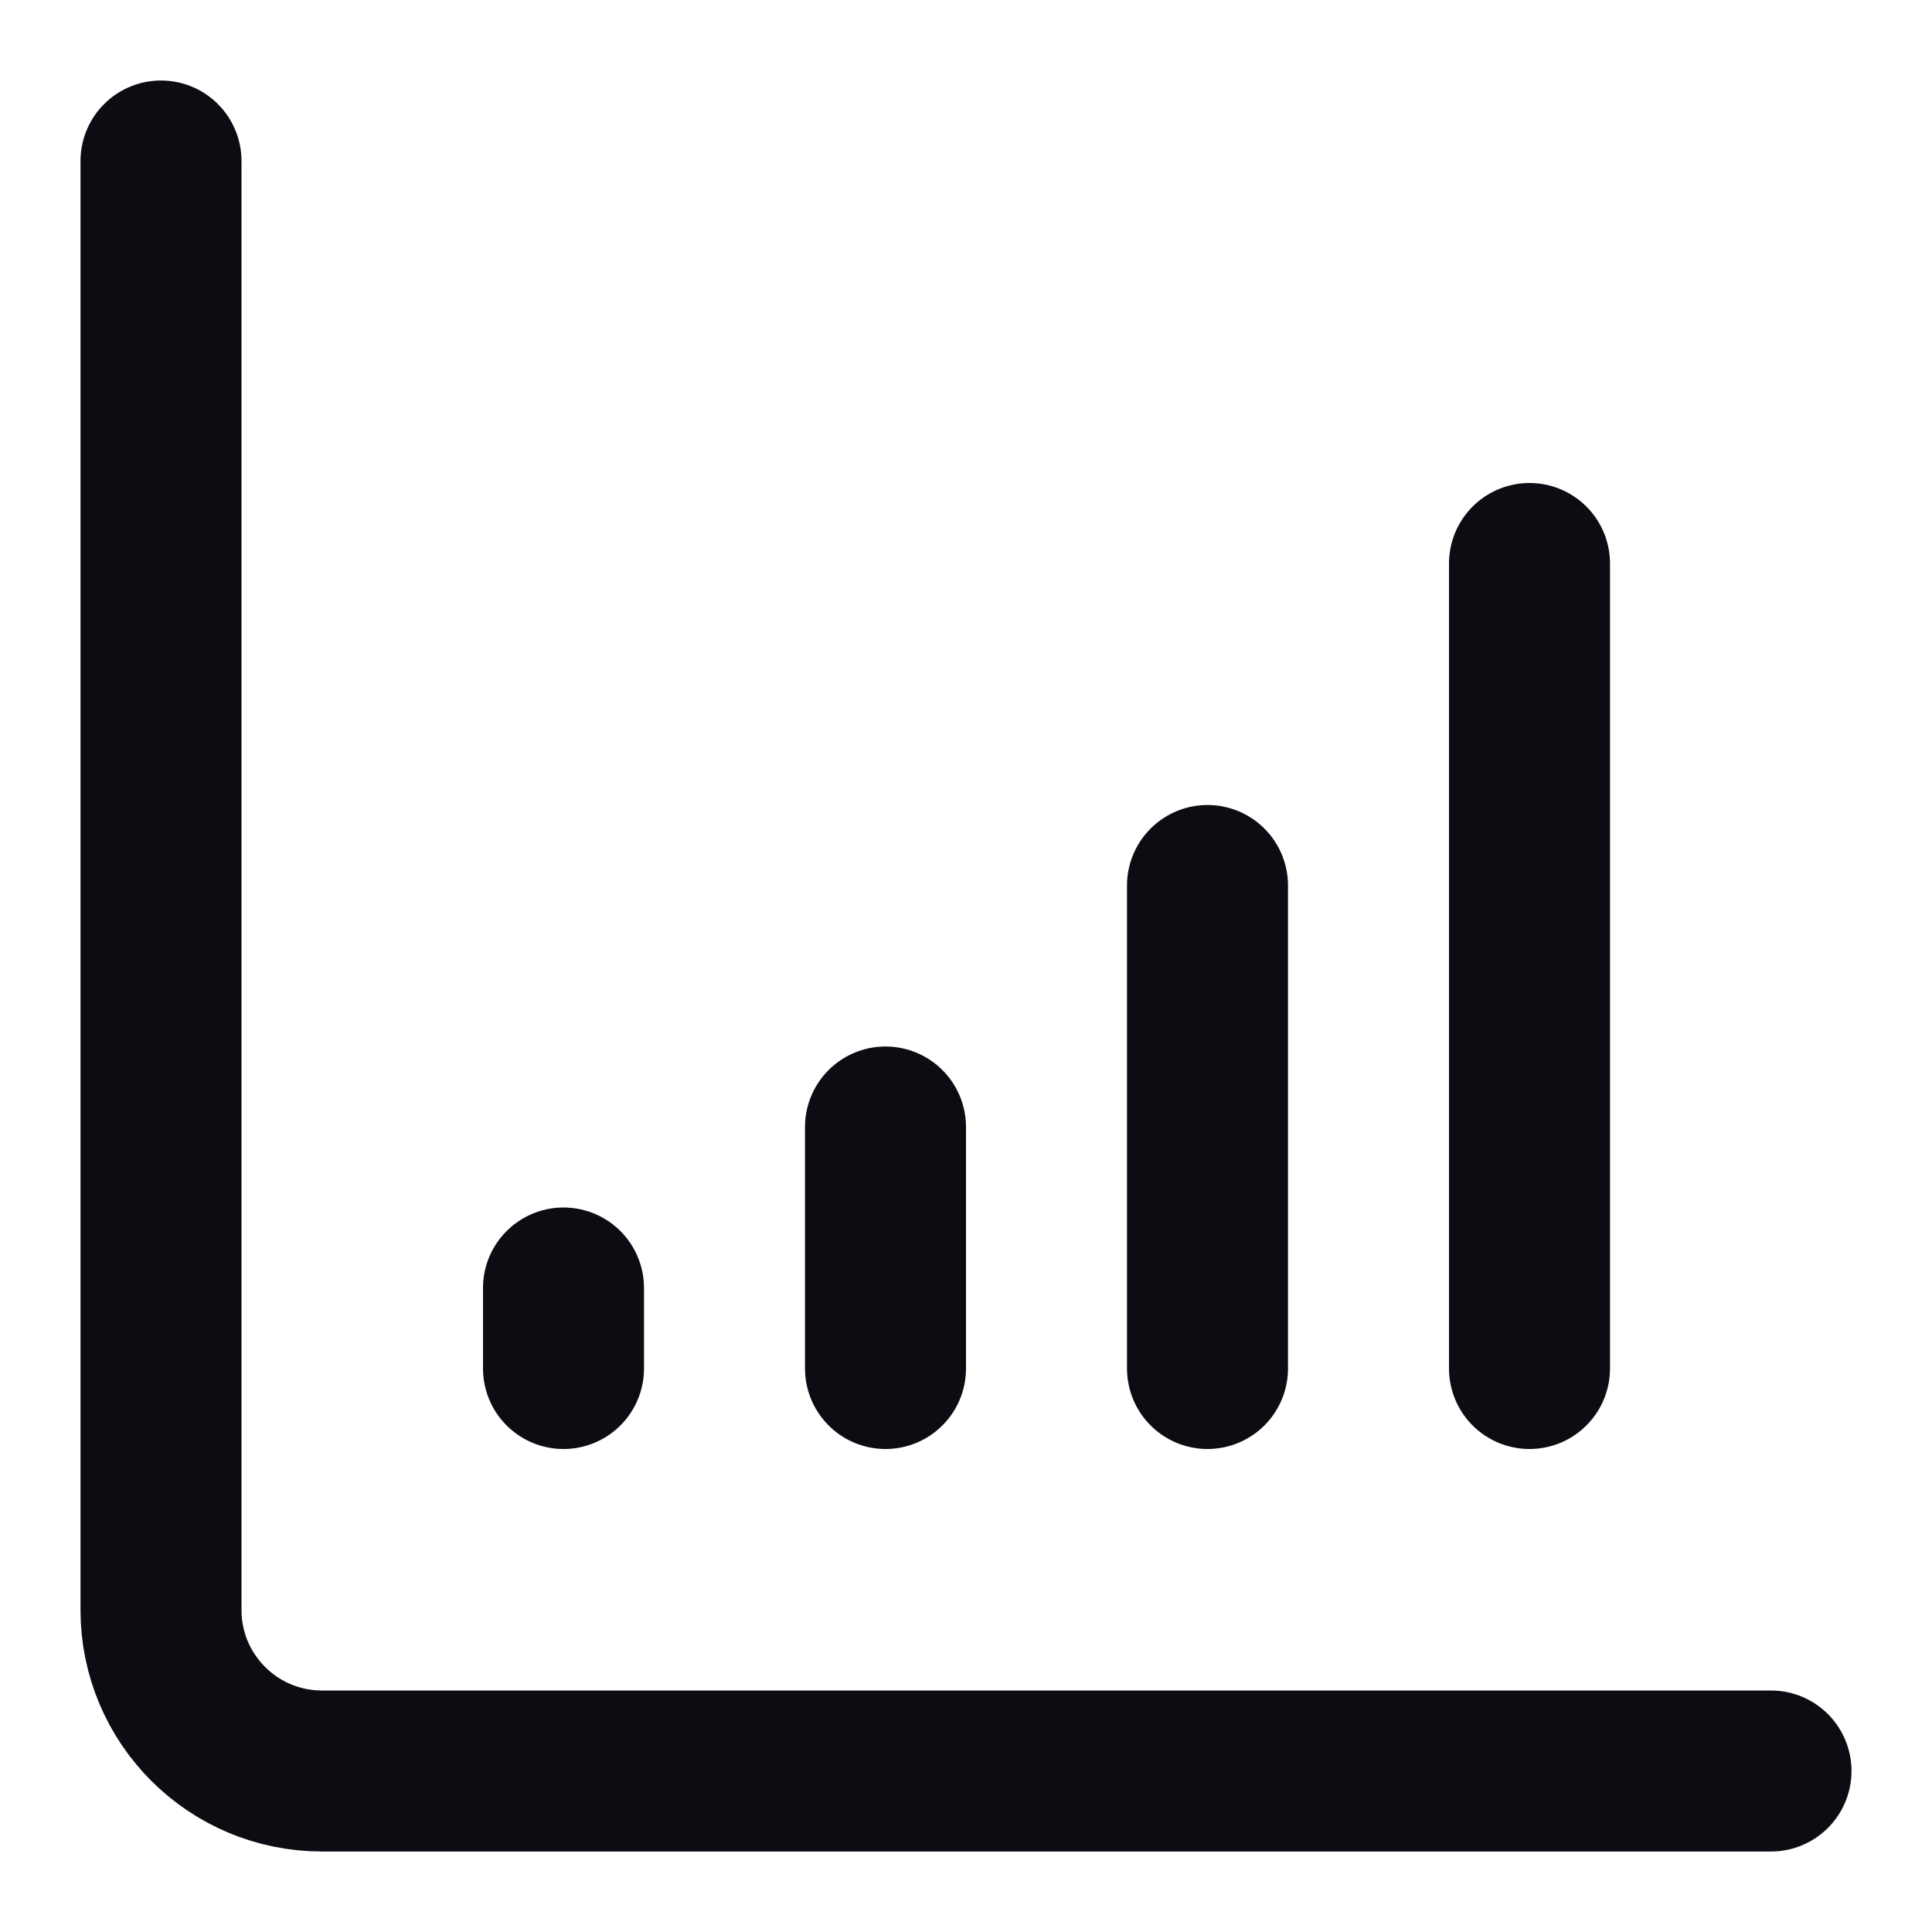 <svg width="24" height="24" viewBox="0 0 24 24" fill="none" xmlns="http://www.w3.org/2000/svg">
<path d="M22 22H4C2.895 22 2 21.105 2 20V2M19 17V7M15 17V11M11 17V14M7 17V16" stroke="#0B0D12" stroke-width="2" stroke-linecap="round" stroke-linejoin="round"/>
</svg>
